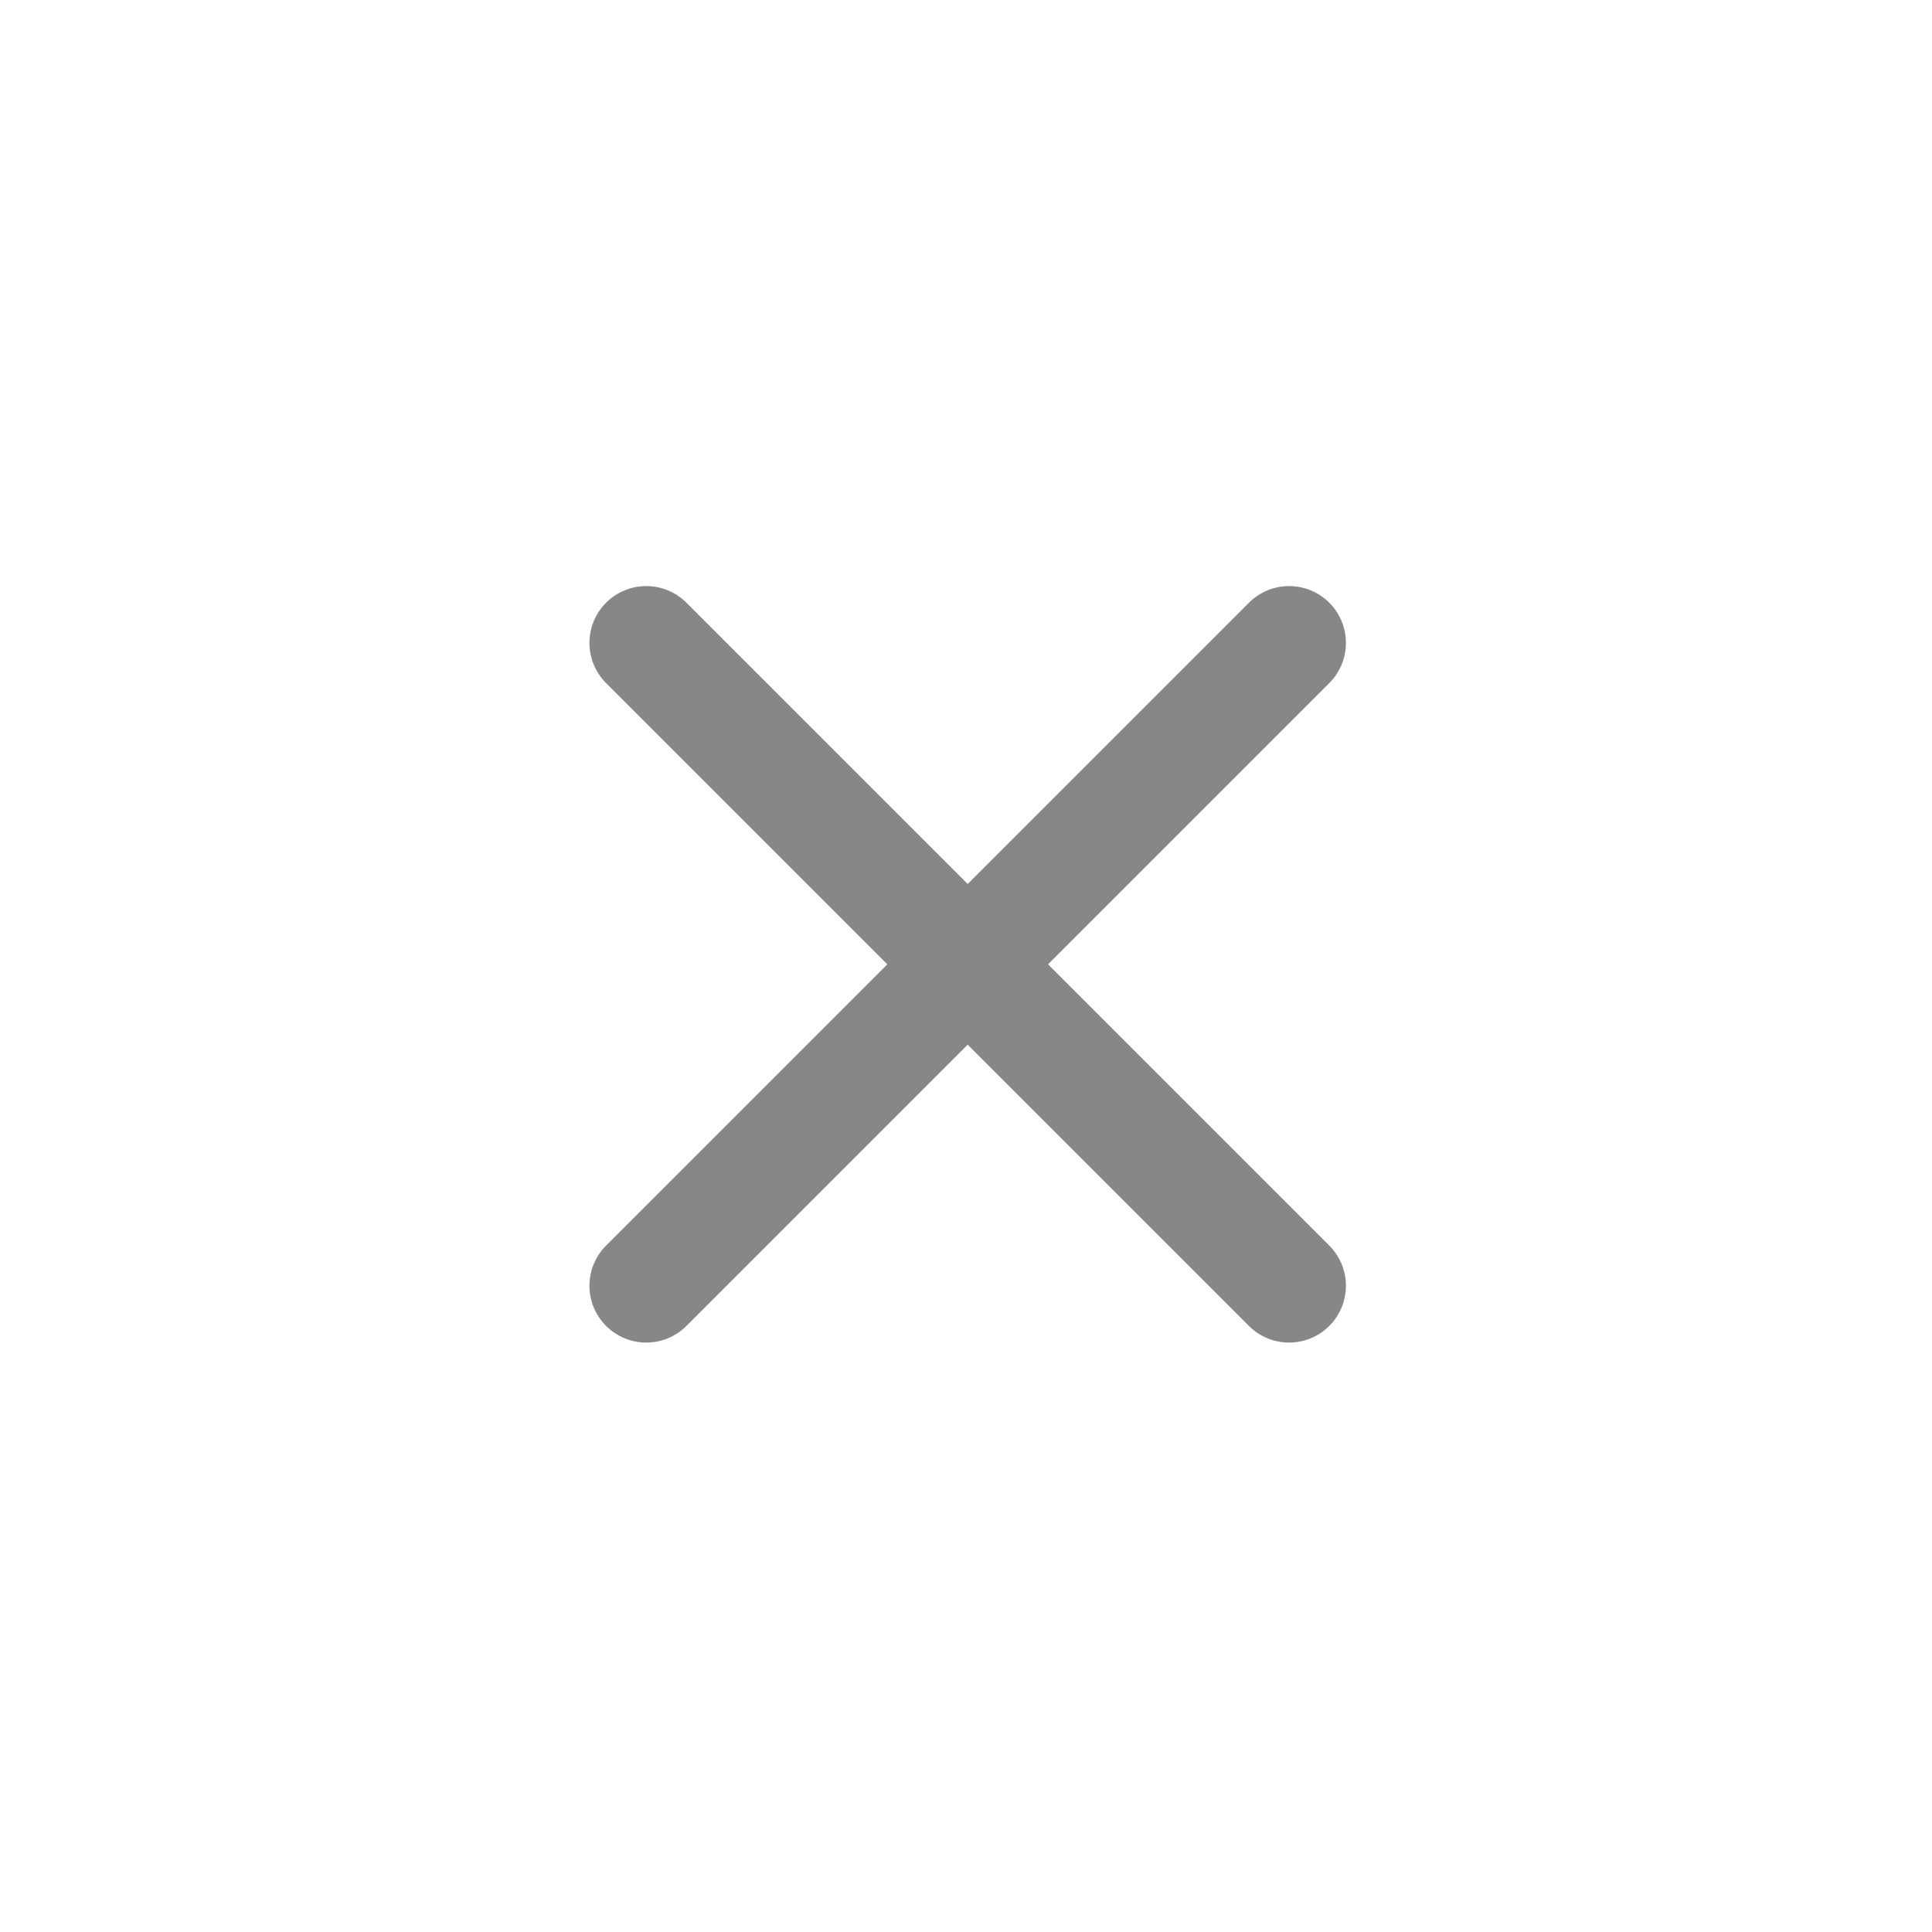 <svg width="34" height="34" viewBox="0 0 34 34" fill="none" xmlns="http://www.w3.org/2000/svg">
<path d="M22.686 22.627L11.373 11.314" stroke="#878787" stroke-width="2" stroke-linecap="round"/>
<path d="M22.686 11.314L11.373 22.627" stroke="#878787" stroke-width="2" stroke-linecap="round"/>
</svg>
